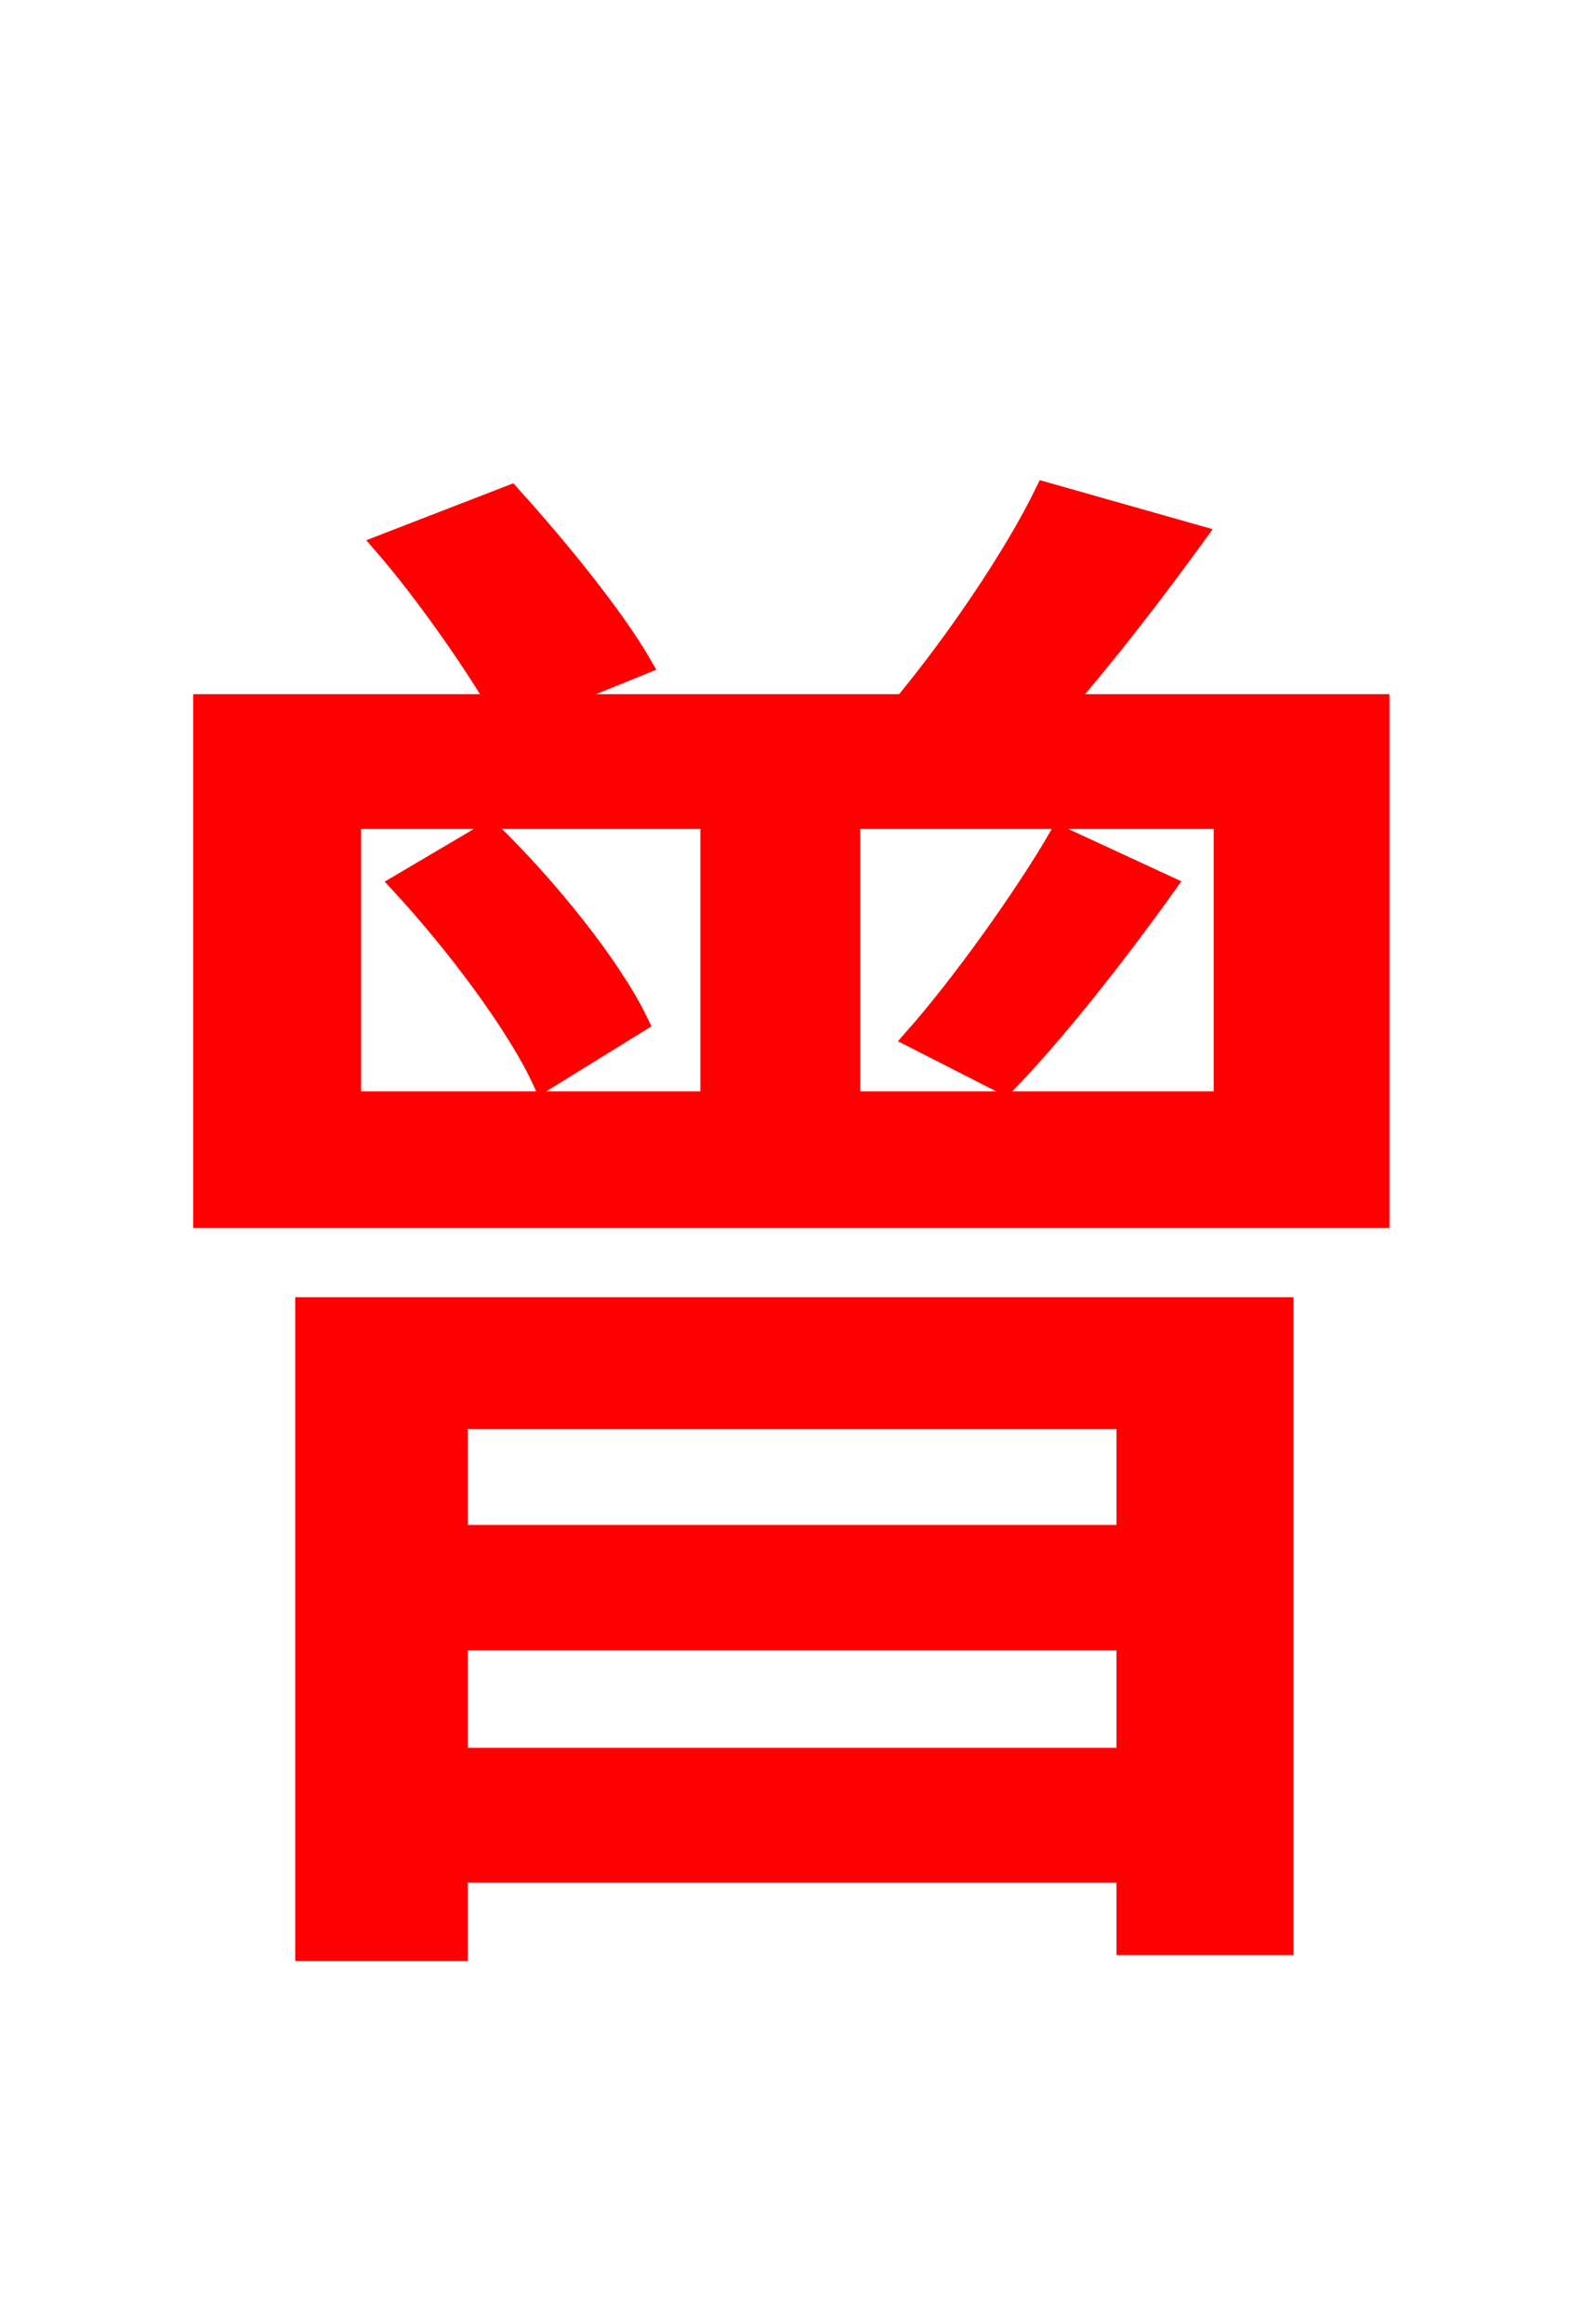 <svg xmlns="http://www.w3.org/2000/svg" xmlns:xlink="http://www.w3.org/1999/xlink" width="72" height="106.56"><path fill="red" stroke="red" d="M51.70 65.02L51.70 70.42L20.95 70.42L20.95 65.02ZM20.95 80.64L20.95 75.17L51.70 75.17L51.70 80.64ZM14.04 89.42L20.95 89.42L20.95 85.82L51.70 85.82L51.70 89.14L58.82 89.14L58.82 59.98L14.04 59.98ZM18.43 40.54C20.95 43.27 23.76 47.02 24.91 49.54L29.23 46.87C28.01 44.35 25.13 40.75 22.46 38.16ZM46.08 49.68C48.31 47.38 51.05 43.92 53.42 40.61L48.60 38.38C47.02 41.11 44.14 45.14 41.98 47.59ZM56.16 50.54L38.95 50.54L38.95 37.51L56.16 37.51ZM16.06 37.51L32.62 37.51L32.62 50.54L16.06 50.54ZM48.67 32.33C50.69 30.02 52.85 27.22 54.79 24.55L47.95 22.61C46.51 25.56 43.85 29.45 41.47 32.33L24.77 32.33L29.38 30.46C28.08 28.22 25.49 25.06 23.40 22.75L17.64 24.98C19.51 27.14 21.67 30.24 22.90 32.33L9.36 32.33L9.36 55.80L63.22 55.80L63.22 32.33Z"/></svg>
